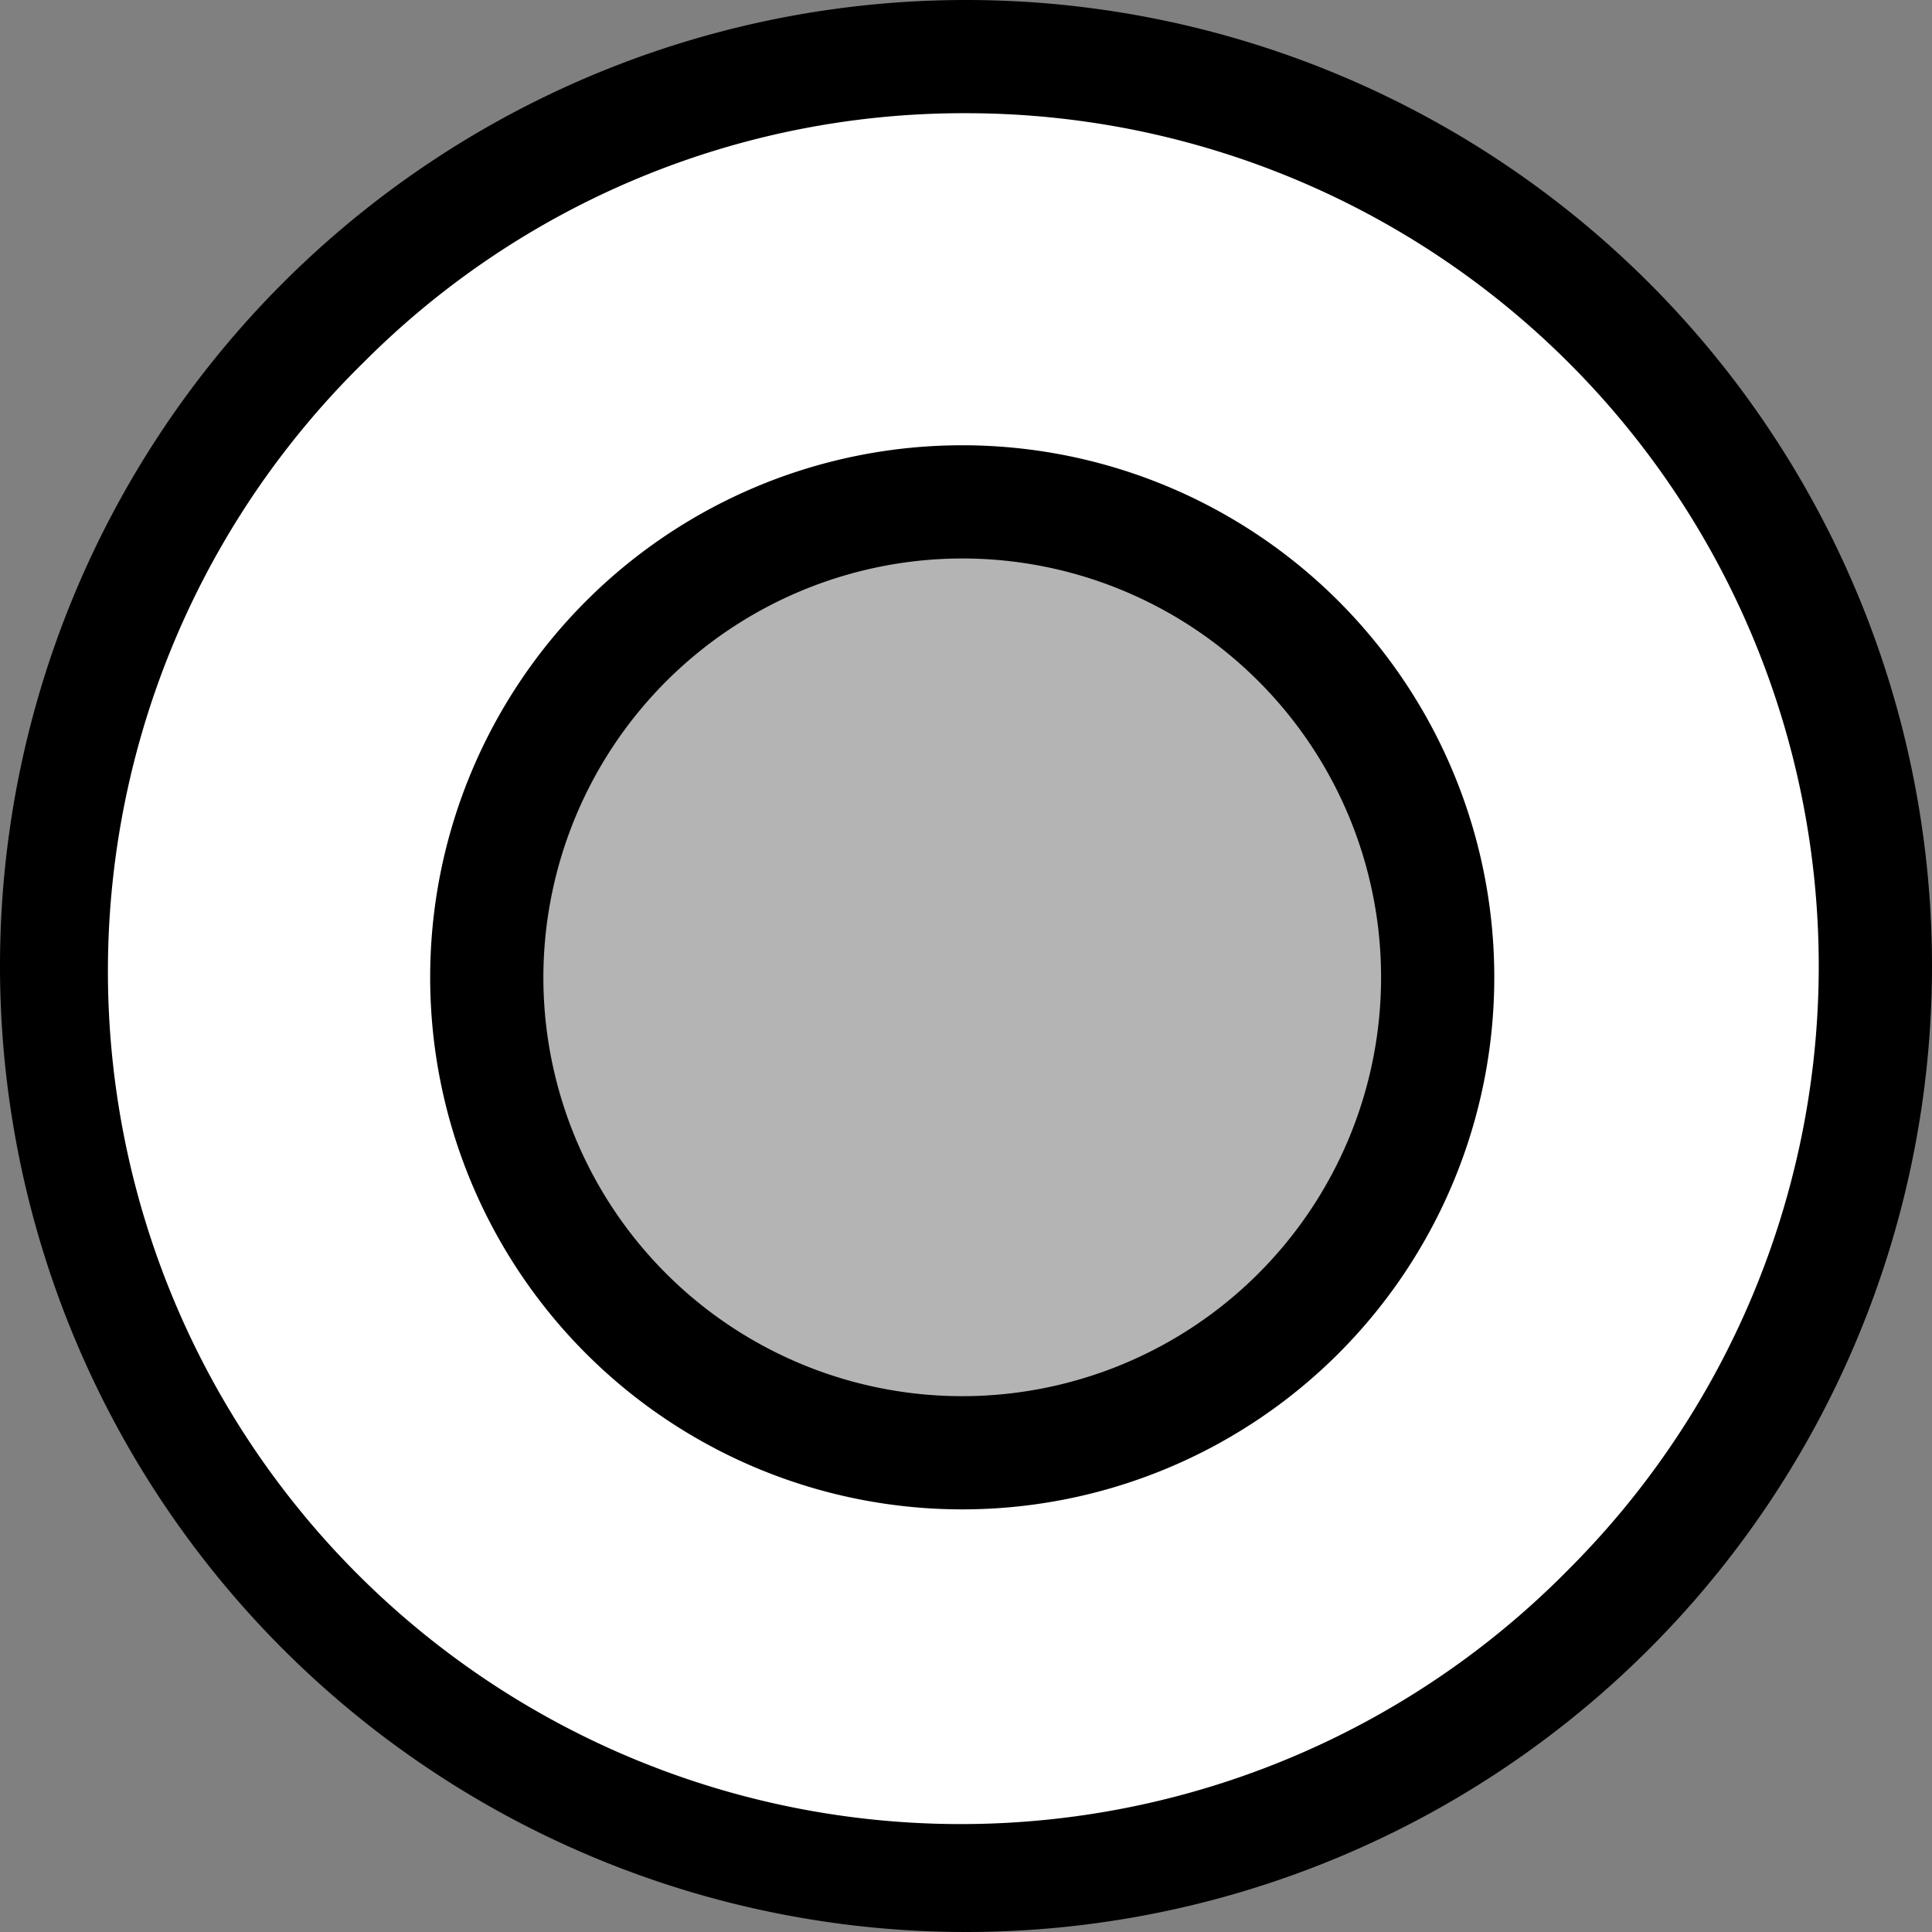 <svg id="Layer_1" data-name="Layer 1" xmlns="http://www.w3.org/2000/svg" viewBox="0 0 256 256"><rect x="0" y="0" width="256" height="256" fill="#808080" stroke="none"/><defs><style>.cls-1{fill:#fff;}.cls-2{fill:#b4b4b4;}</style></defs><circle class="cls-1" cx="128" cy="128" r="120.5"/><path d="M128,15a113,113,0,0,1,79.9,192.9A113,113,0,1,1,48.1,48.1,112.23,112.23,0,0,1,128,15m0-15A128,128,0,1,0,256,128,128,128,0,0,0,128,0Z"/><circle class="cls-2" cx="127.5" cy="129.5" r="63"/><path d="M127.5,74A55.5,55.5,0,1,1,72,129.5,55.57,55.57,0,0,1,127.5,74m0-15A70.5,70.5,0,1,0,198,129.5,70.49,70.49,0,0,0,127.5,59Z"/></svg>